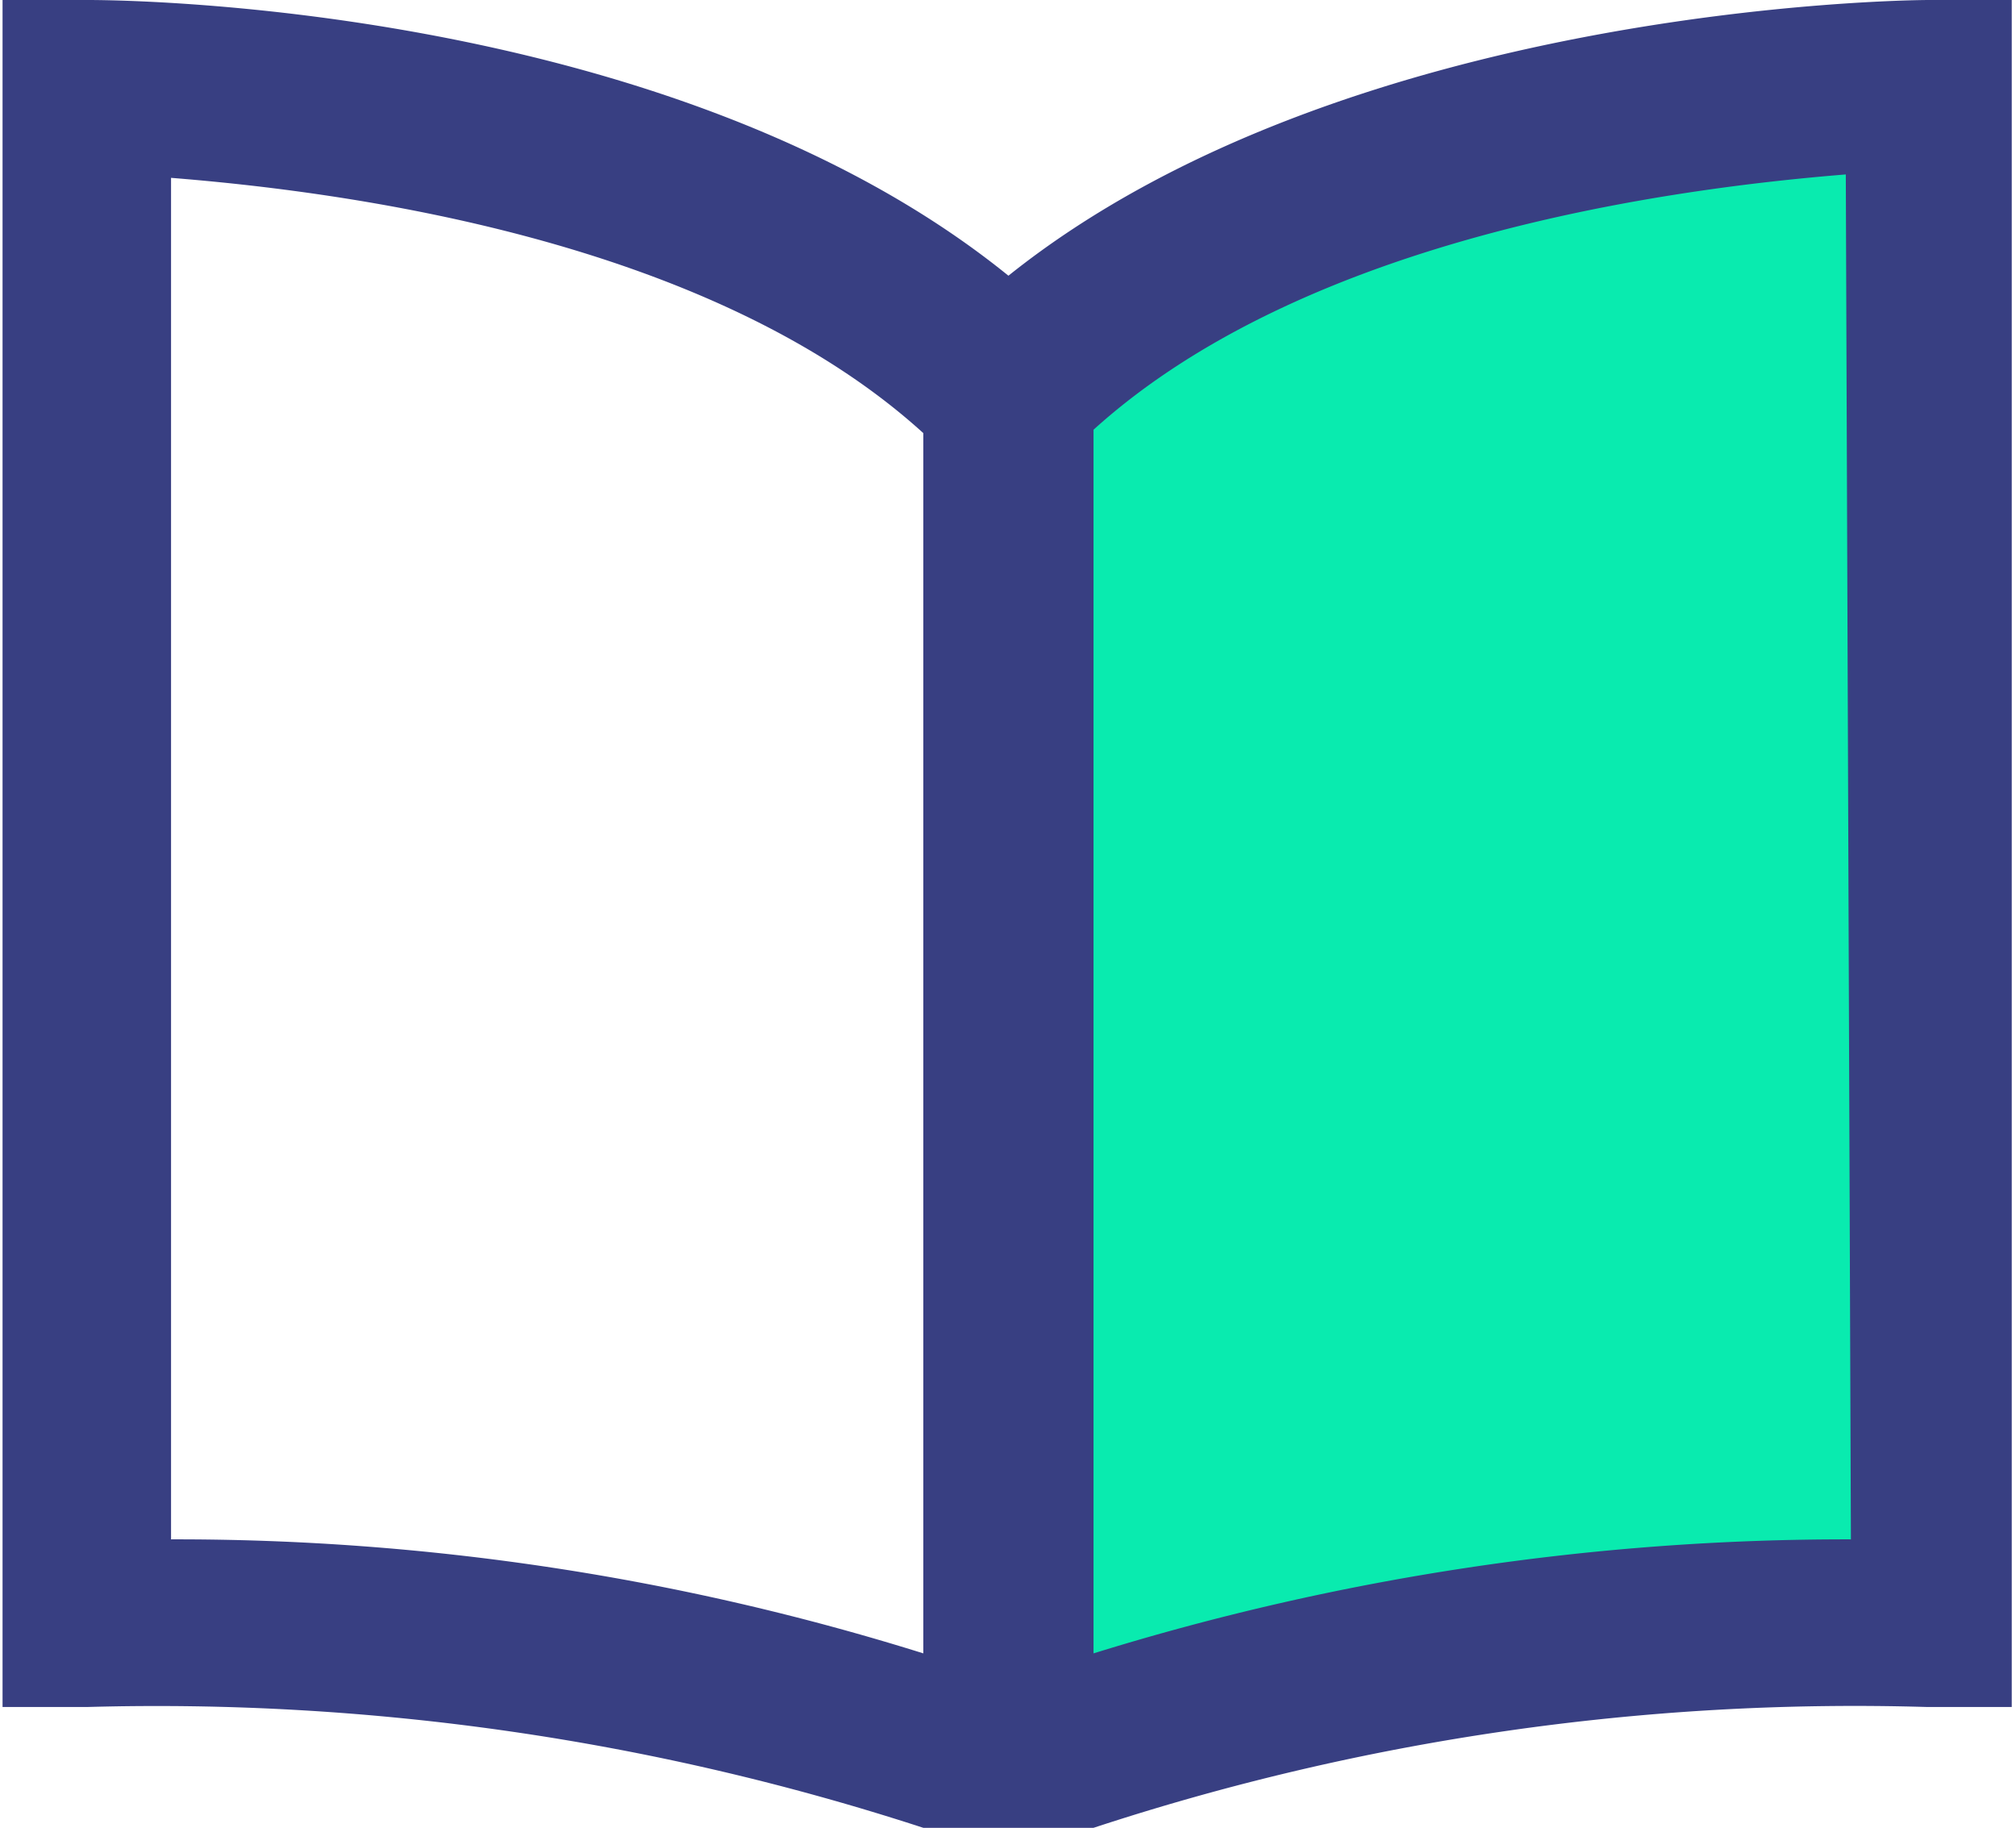 <svg id="Layer_1" data-name="Layer 1" xmlns="http://www.w3.org/2000/svg" xmlns:xlink="http://www.w3.org/1999/xlink" width="23.69" height="21.48" viewBox="0 0 23.69 21.48">
  <defs>
    <style>
      .cls-1 {
        fill: none;
      }

      .cls-2 {
        clip-path: url(#clip-path);
      }

      .cls-3 {
        fill: #09ebaf;
      }

      .cls-4 {
        fill: #383f82;
      }
    </style>
    <clipPath id="clip-path" transform="translate(-3.15 -4.26)">
      <rect class="cls-1" width="30" height="30"/>
    </clipPath>
  </defs>
  <title>knowledge-base</title>
  <g class="cls-2">
    <g>
      <polygon class="cls-3" points="11.85 4.58 14.21 3.4 16.35 1.82 21.56 1.11 22.82 1.11 22.51 8.05 22.82 14.53 22.82 19.11 17.37 19.74 12.95 20.53 11.85 20.53 11.85 4.58"/>
      <path class="cls-4" d="M25.82,4.26c-.32,0-6.87.08-10.82,3.24C11,4.26,4.42,4.26,4.18,4.26h-1V24.32h1A29.06,29.06,0,0,1,14,25.74H16a28.64,28.64,0,0,1,9.79-1.42h1V4.26ZM14,23.69a29.36,29.36,0,0,0-8.84-1.34v-16c2,.16,6.32.71,8.84,3Zm10.9-1.34A29.84,29.84,0,0,0,16,23.69V9.31c2.53-2.29,6.87-2.84,8.84-3Z" transform="translate(-3.15 -4.26)"/>
    </g>
  </g>
</svg>
